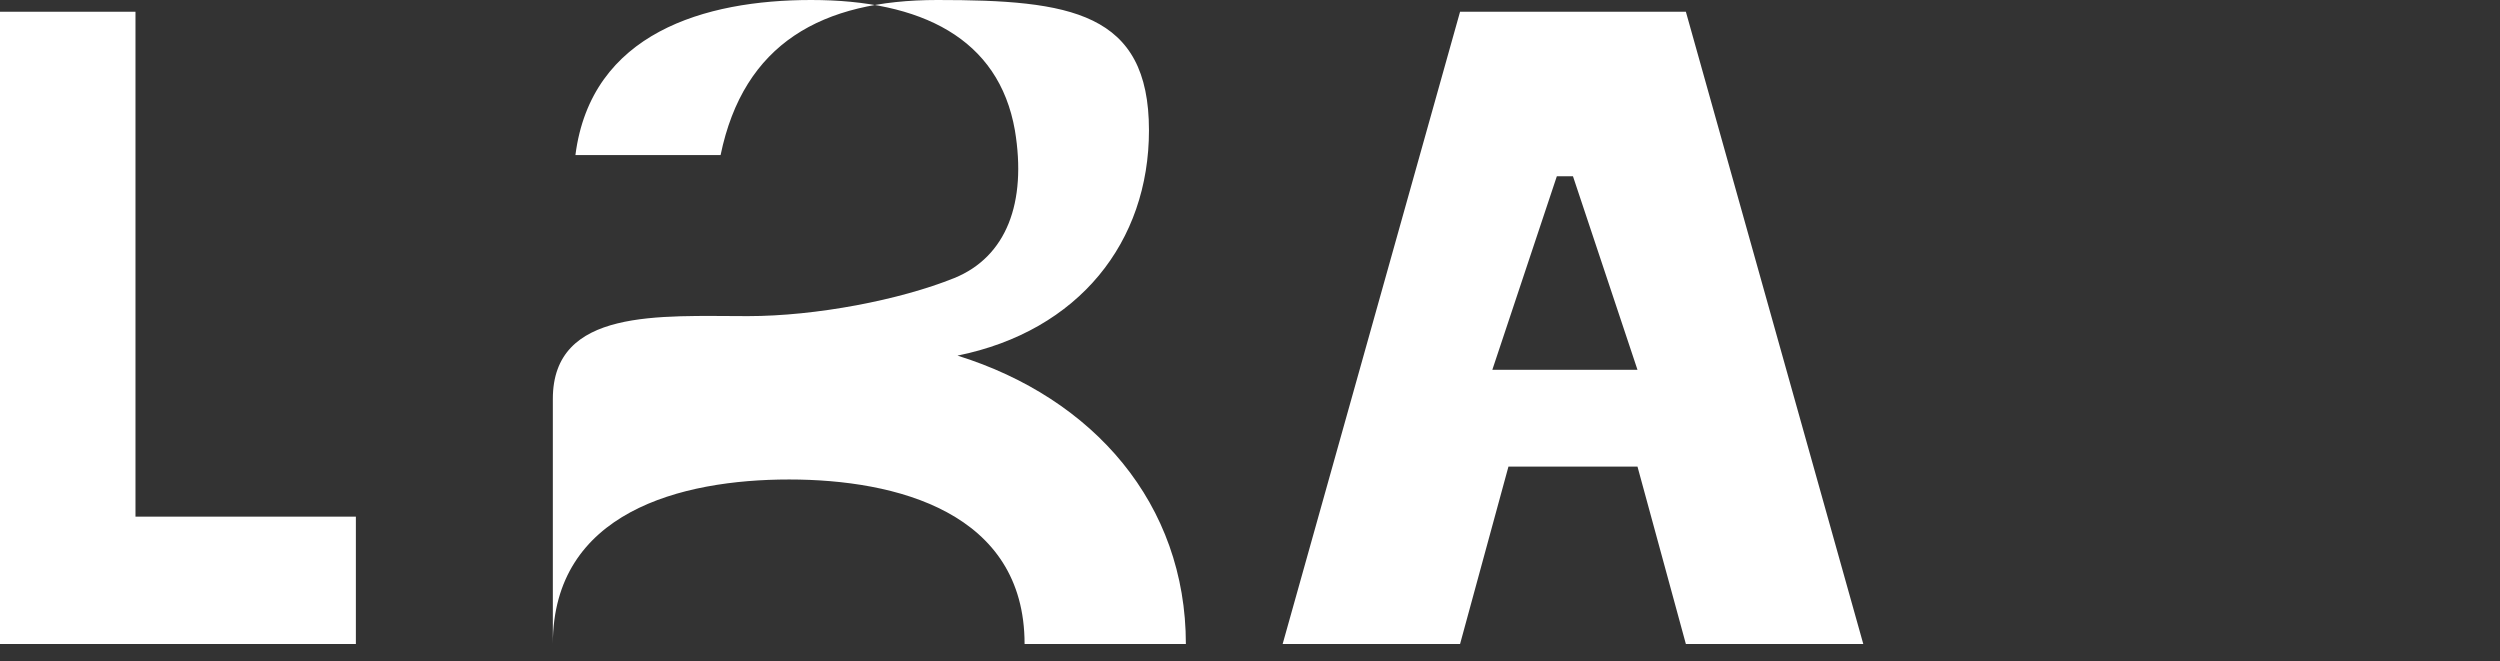 <svg width="155" height="41" viewBox="0 0 155 41" fill="none" xmlns="http://www.w3.org/2000/svg">
  <rect x="0" y="0" width="155" height="41" fill="#333333" stroke="none"/>
  <path d="M0 0.728V39.928H22.064V32.032H8.4V0.728H0Z" fill="white"/>
  <path d="M25.276 39.928H34.276C34.276 31.752 42.212 29.728 48.924 29.728C55.564 29.728 63.524 31.752 63.524 39.928H73.524C73.524 31.248 67.812 24.68 59.364 22.048V22.048C66.908 20.52 71.236 14.984 71.236 8.08C71.236 0.728 66.34 0 58.116 0C50.948 0 46.108 2.688 44.676 9.616H35.676C36.644 2.032 43.716 0 50.292 0C57.12 0 61.924 2.368 62.924 8.08C63.668 12.56 62.404 15.92 59.164 17.24C55.788 18.6 50.596 19.6 46.364 19.6C40.916 19.6 34.276 19.096 34.276 24.728V39.928H25.276Z" fill="white"/>
  <path d="M104.524 0.728H90.524L79.524 39.928H90.524L93.524 28.928H101.524L104.524 39.928H115.524L104.524 0.728ZM92.524 22.928L96.524 10.928H97.524L101.524 22.928H92.524Z" fill="white"/>
</svg>
